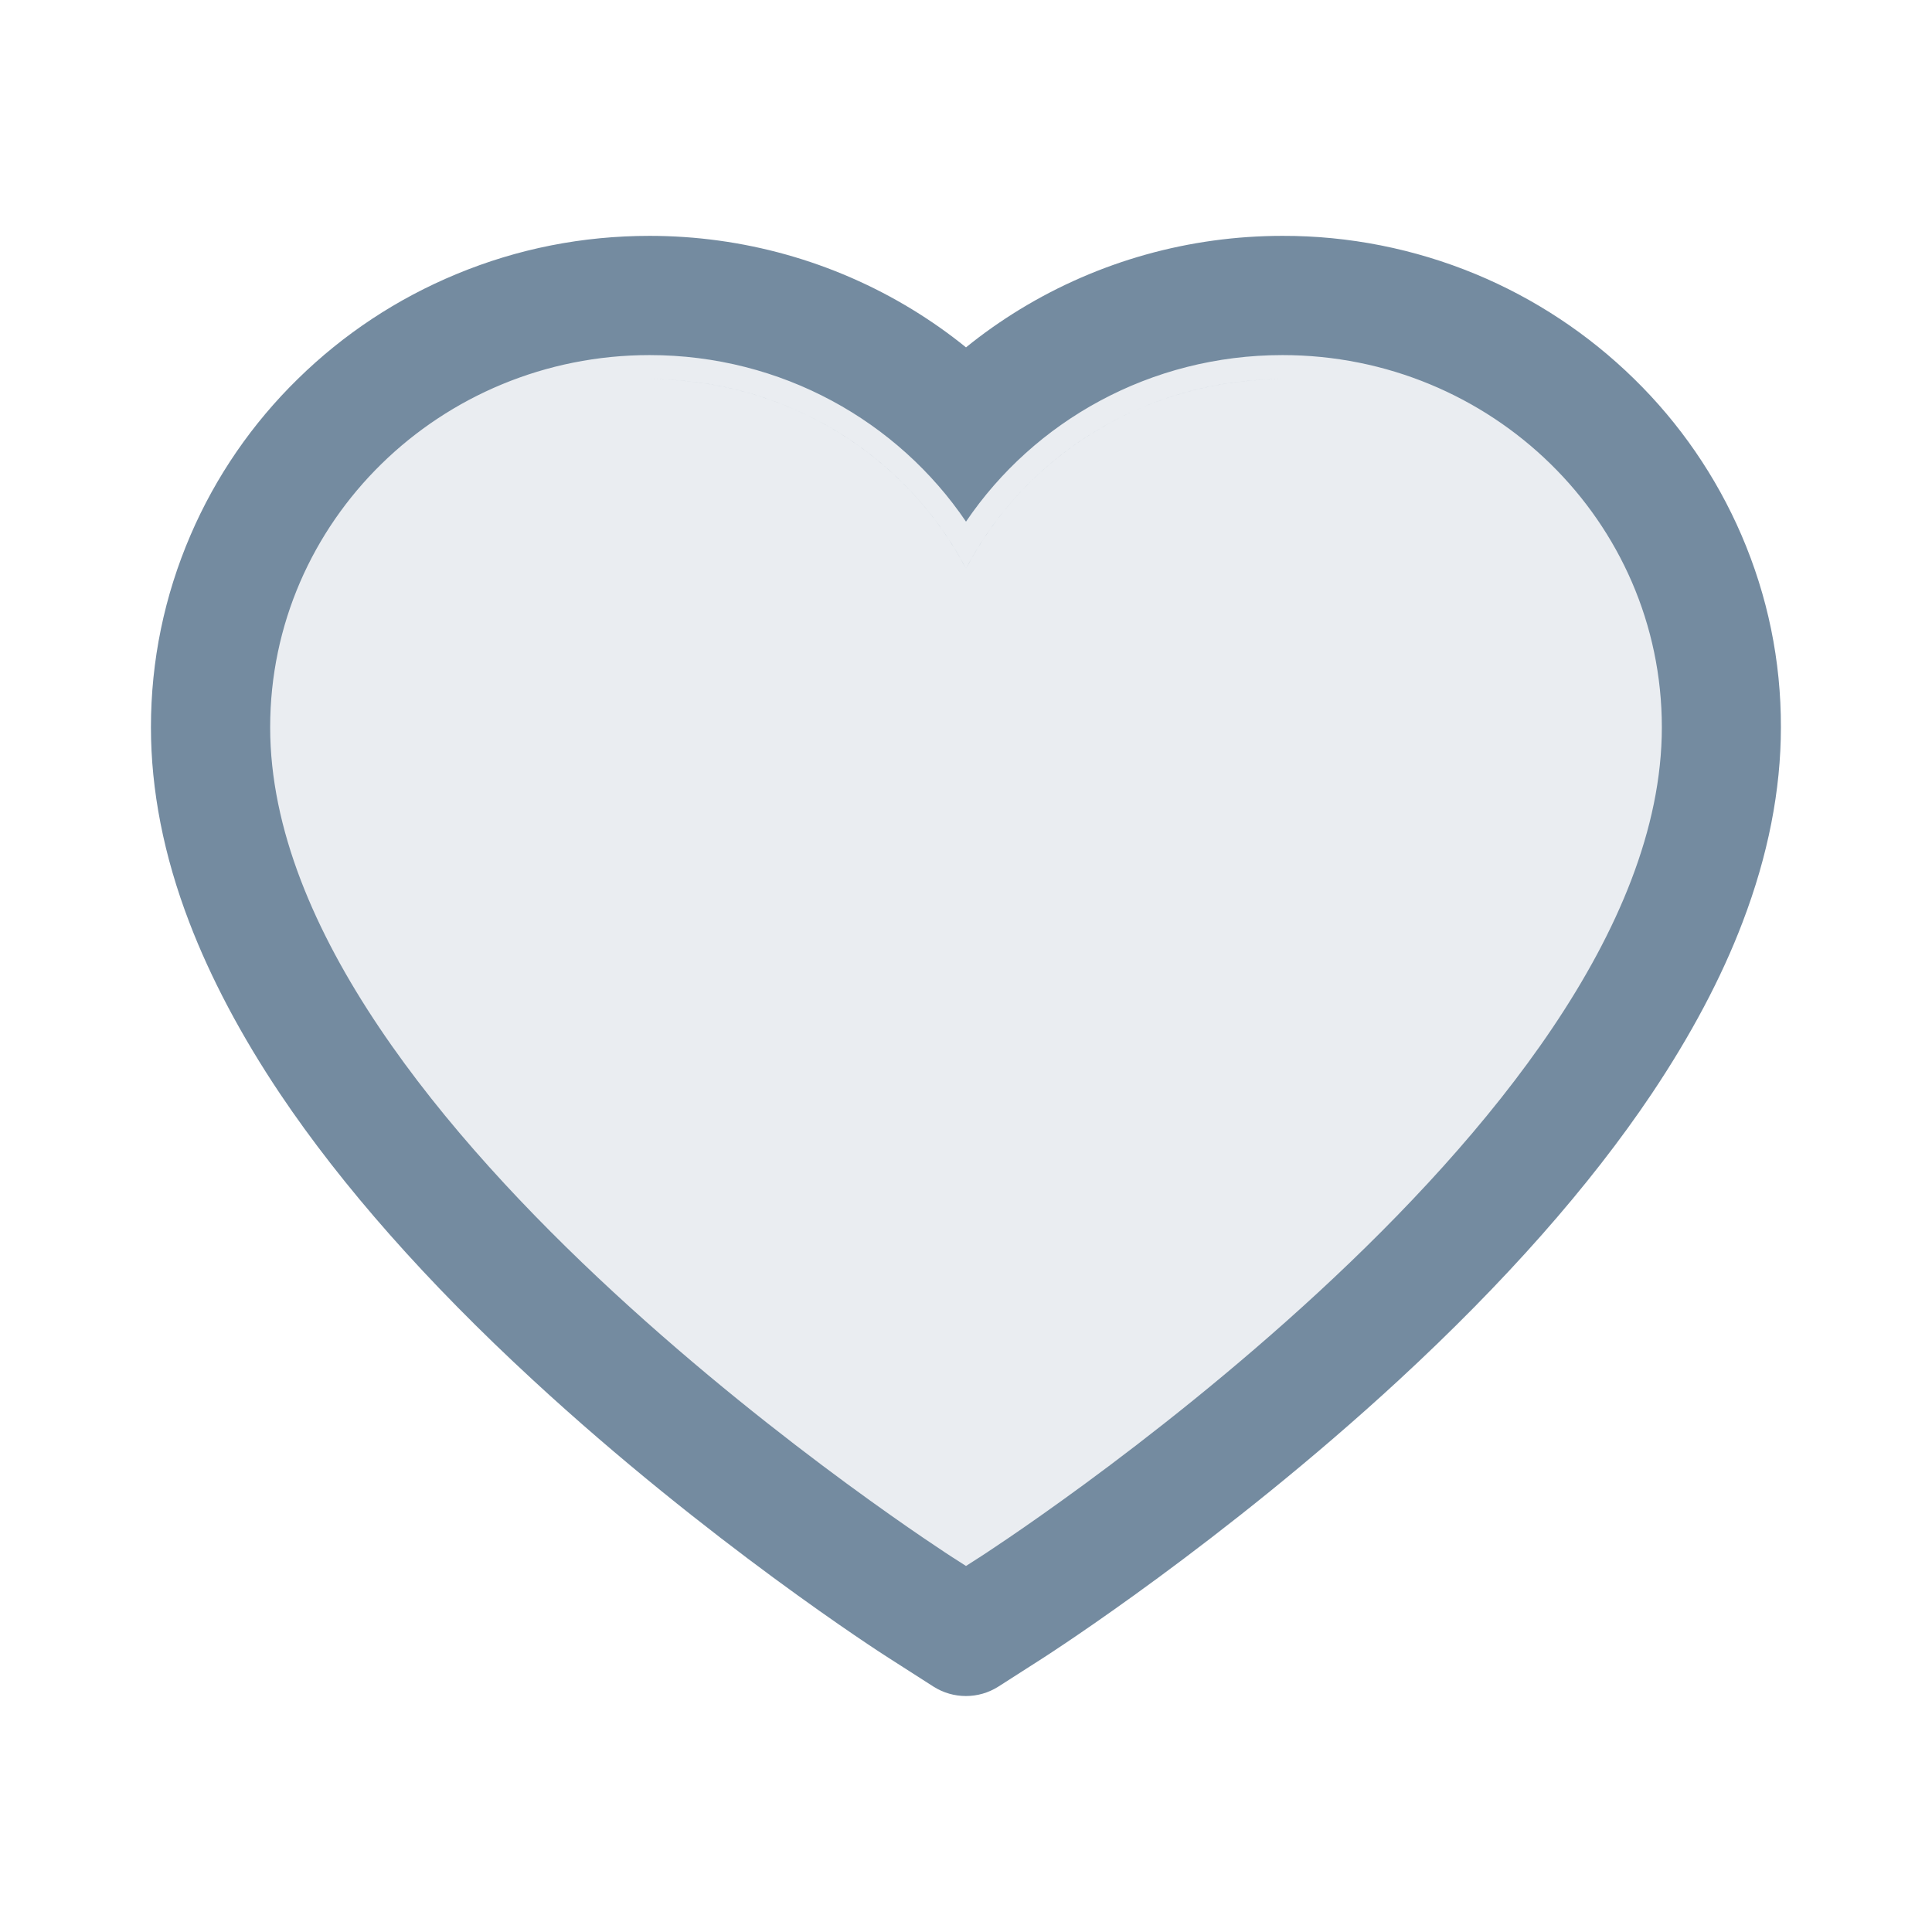 <svg width="24" height="24" viewBox="0 0 24 24" fill="none" xmlns="http://www.w3.org/2000/svg">
<path d="M16.422 3.3C14.494 3.3 12.822 4.416 11.999 6.046C11.176 4.416 9.504 3.3 7.576 3.3C4.833 3.3 2.61 5.559 2.61 8.346C2.61 13.849 11.999 20.088 11.999 20.088C11.999 20.088 21.388 13.849 21.388 8.346C21.388 5.559 19.165 3.3 16.422 3.3Z" fill="#748BA0" fill-opacity="0.15"/>
<path fill-rule="evenodd" clip-rule="evenodd" d="M20.299 4.706C20.866 5.26 21.319 5.919 21.633 6.647C21.959 7.404 22.125 8.208 22.123 9.035C22.123 9.816 21.963 10.629 21.647 11.456C21.384 12.148 21.002 12.865 20.517 13.589C19.748 14.735 18.691 15.931 17.379 17.142C15.202 19.151 13.05 20.536 12.959 20.595L12.403 20.951C12.157 21.108 11.841 21.108 11.595 20.951L11.039 20.595C10.948 20.538 8.794 19.151 6.619 17.142C5.306 15.931 4.249 14.735 3.48 13.589C2.995 12.865 2.616 12.148 2.351 11.456C2.034 10.629 1.875 9.816 1.875 9.035C1.875 8.208 2.041 7.404 2.367 6.647C2.68 5.919 3.134 5.26 3.701 4.706C4.27 4.148 4.934 3.71 5.67 3.405C6.431 3.089 7.237 2.93 8.07 2.93C9.225 2.93 10.352 3.246 11.332 3.844C11.566 3.987 11.789 4.144 12 4.315C12.211 4.144 12.434 3.987 12.668 3.844C13.648 3.246 14.775 2.93 15.931 2.93C16.754 2.928 17.57 3.09 18.331 3.405C19.064 3.709 19.732 4.151 20.299 4.706ZM12 19.097C12.162 19.349 12.162 19.349 12.162 19.349L12.164 19.348L12.169 19.345L12.187 19.333C12.204 19.322 12.228 19.307 12.259 19.286C12.321 19.245 12.412 19.184 12.527 19.106C12.758 18.949 13.087 18.719 13.481 18.43C14.27 17.85 15.322 17.027 16.375 16.055C17.428 15.083 18.489 13.955 19.289 12.764C20.087 11.577 20.644 10.299 20.644 9.035C20.644 6.475 18.528 4.411 15.931 4.411C14.291 4.411 12.845 5.232 12 6.48C11.155 5.232 9.709 4.411 8.07 4.411C5.472 4.411 3.356 6.475 3.356 9.035C3.356 10.299 3.913 11.577 4.711 12.764C5.511 13.955 6.572 15.083 7.625 16.055C8.678 17.027 9.73 17.85 10.519 18.43C10.913 18.719 11.242 18.949 11.473 19.106C11.588 19.184 11.679 19.245 11.741 19.286C11.772 19.307 11.796 19.322 11.813 19.333L11.831 19.345L11.836 19.348L11.838 19.349L12 19.453L12.162 19.349L12 19.097ZM20.344 9.035C20.344 9.035 20.344 9.035 20.344 9.035C20.344 8.737 20.313 8.445 20.254 8.164C20.313 8.445 20.344 8.737 20.344 9.035ZM11.838 19.349L12 19.097C11.838 19.349 11.838 19.349 11.838 19.349ZM8.07 4.711C5.937 4.711 4.157 6.193 3.746 8.164C4.157 6.193 5.937 4.711 8.07 4.711C9.656 4.711 11.047 5.53 11.825 6.76C11.887 6.859 11.946 6.96 12 7.064C12.054 6.96 12.113 6.859 12.175 6.76C12.953 5.53 14.345 4.711 15.931 4.711C16.698 4.711 17.42 4.903 18.049 5.241C17.42 4.903 16.698 4.711 15.931 4.711C14.217 4.711 12.731 5.667 12 7.064C11.269 5.667 9.783 4.711 8.07 4.711Z" fill="#748BA0"/>
</svg>
